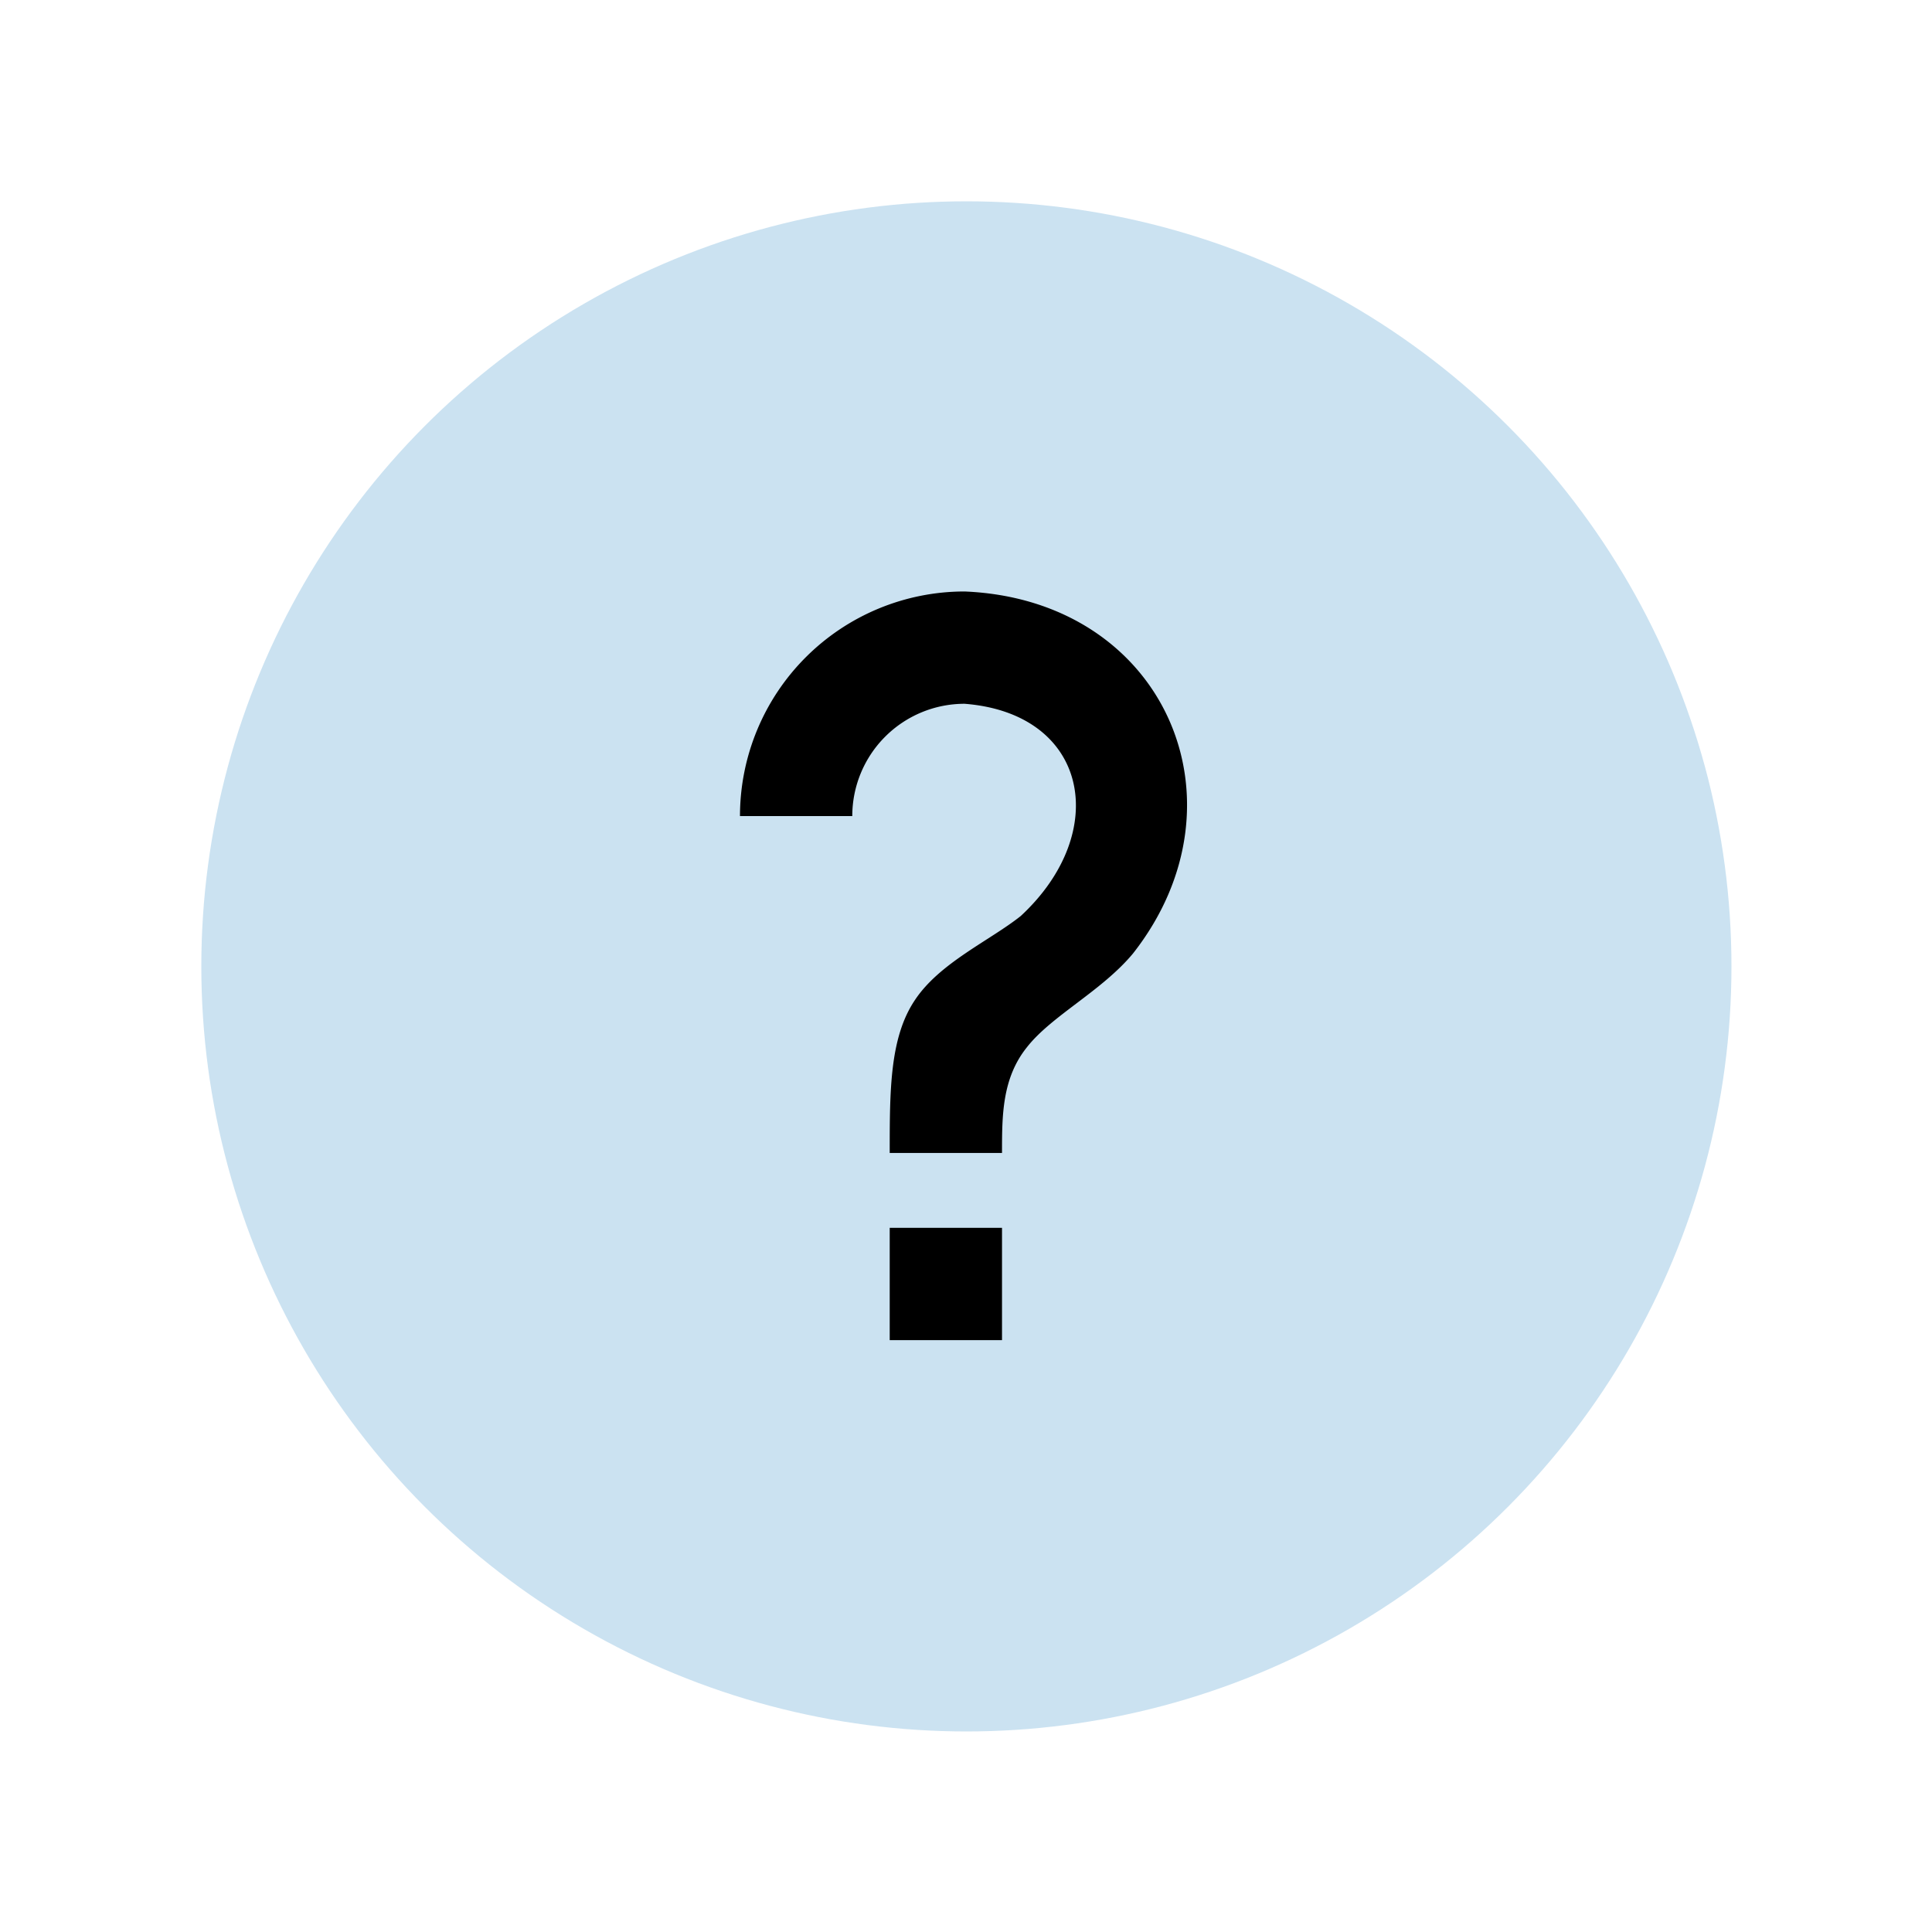 <svg id="SvgjsSvg1013" width="288" height="288" xmlns="http://www.w3.org/2000/svg" version="1.1" xmlns:xlink="http://www.w3.org/1999/xlink" xmlns:svgjs="http://svgjs.com/svgjs"><circle id="SvgjsCircle1019" r="144" cx="144" cy="144" transform="matrix(0.792,0,0,0.792,30.01,30.01)" fill="#cbe2f1"></circle><defs id="SvgjsDefs1014"></defs><g id="SvgjsG1015" transform="matrix(0.465,0,0,0.465,76.828,77.011)"><svg xmlns="http://www.w3.org/2000/svg" width="288" height="288" viewBox="0 0 24 24"><path d="M10,19H13V22H10V19M12,2C17.35,2.22 19.68,7.62 16.5,11.67C15.67,12.67 14.33,13.33 13.67,14.17C13,15 13,16 13,17H10C10,15.33 10,13.92 10.67,12.92C11.33,11.92 12.67,11.33 13.5,10.67C15.92,8.43 15.32,5.26 12,5A3,3 0 0,0 9,8H6A6,6 0 0,1 12,2Z" fill="#000000" class="color000 svgShape"></path></svg></g></svg>